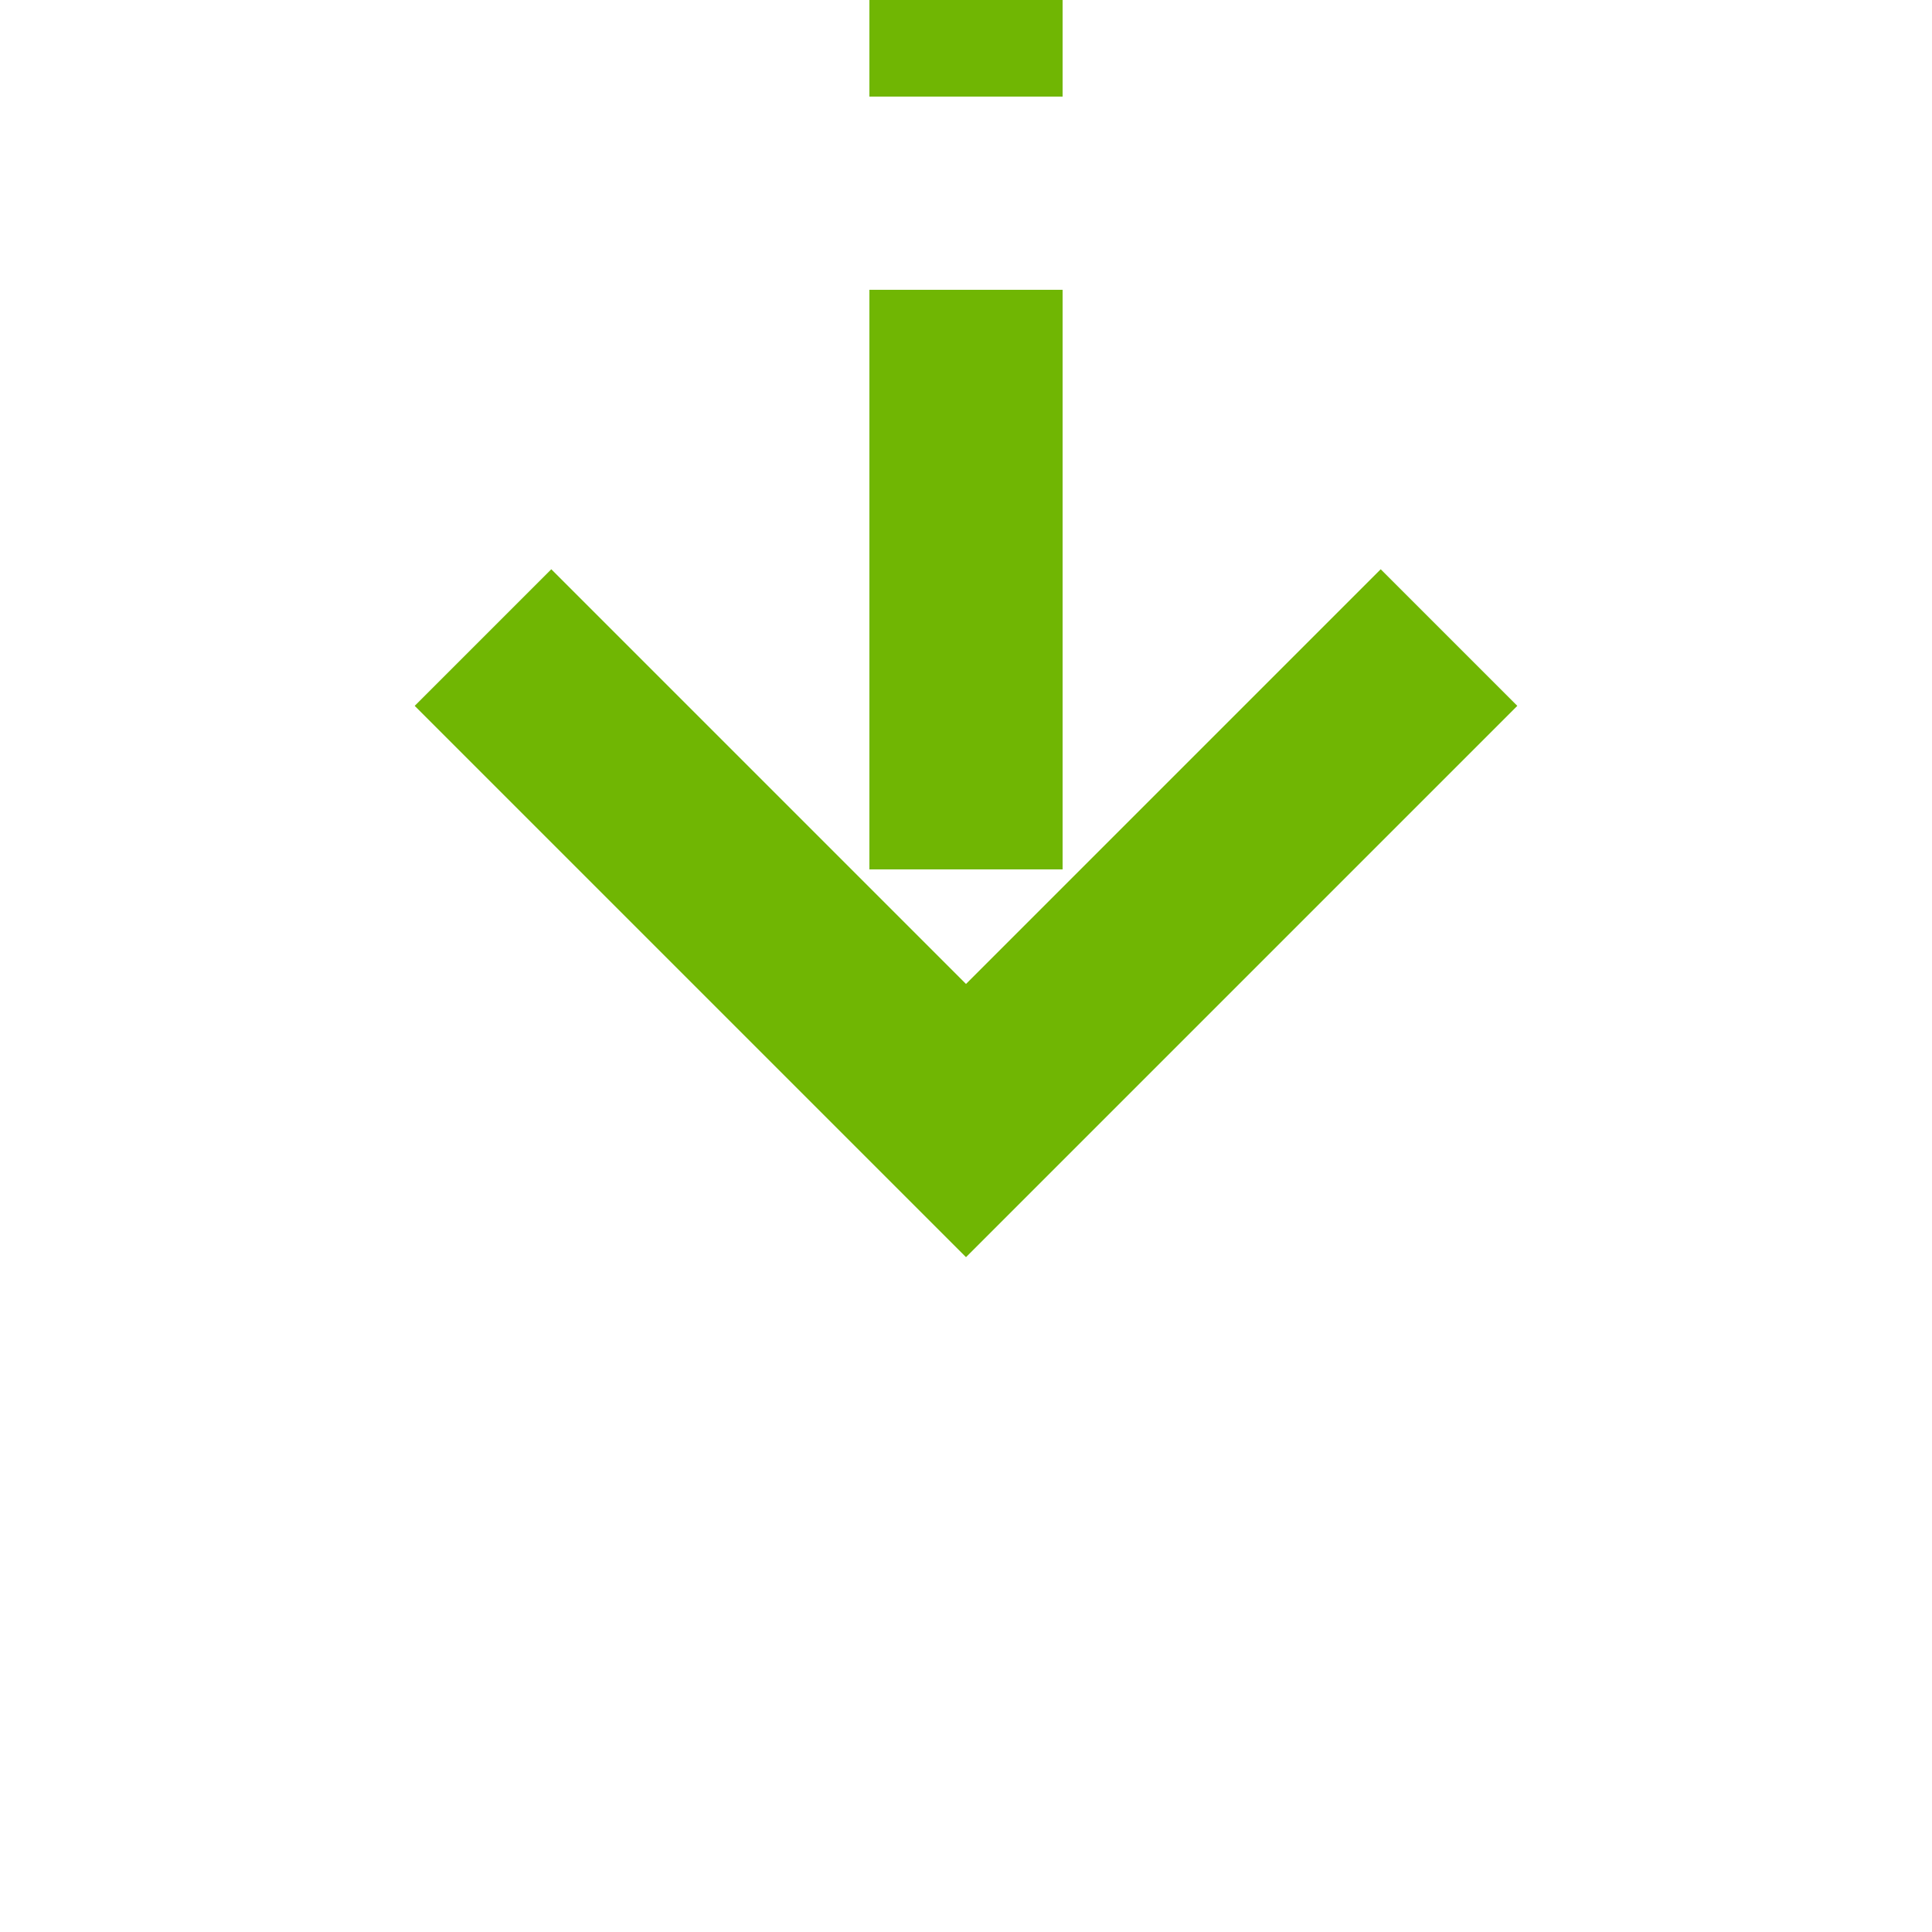 ﻿<?xml version="1.0" encoding="utf-8"?>
<svg version="1.1" xmlns:xlink="http://www.w3.org/1999/xlink" width="20px" height="20px" preserveAspectRatio="xMinYMid meet" viewBox="843 1151  20 18" xmlns="http://www.w3.org/2000/svg">
  <path d="M 1443 417  L 1443 400  L 853 400  L 853 1161  " stroke-width="2" stroke-dasharray="6,2" stroke="#70b603" fill="none" />
  <path d="M 857.293 1155.893  L 853 1160.186  L 848.707 1155.893  L 847.293 1157.307  L 852.293 1162.307  L 853 1163.014  L 853.707 1162.307  L 858.707 1157.307  L 857.293 1155.893  Z " fill-rule="nonzero" fill="#70b603" stroke="none" />
</svg>